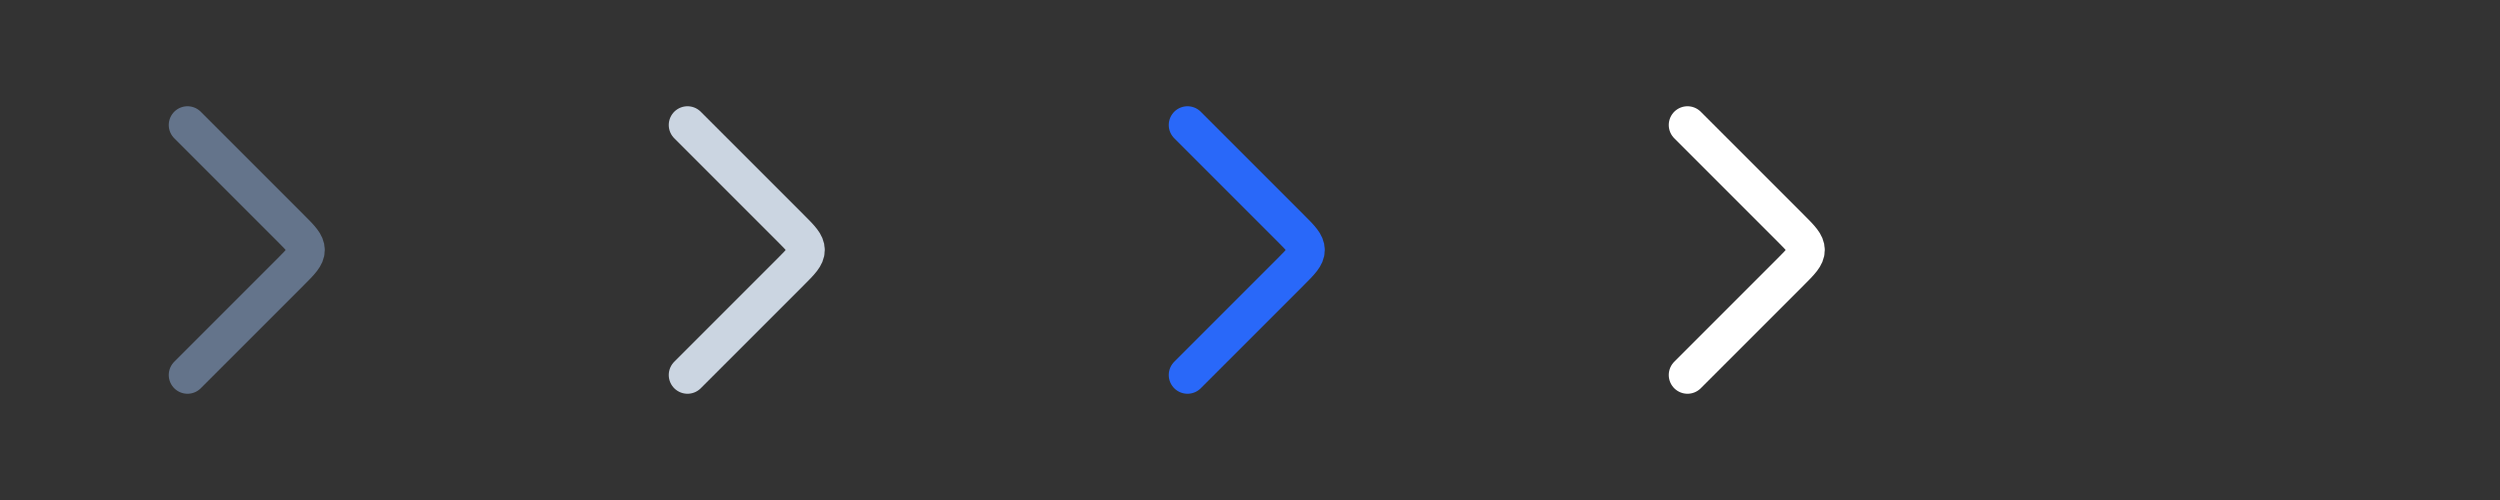 <svg width="80" height="16" viewBox="0 0 80 16" fill="none" xmlns="http://www.w3.org/2000/svg">
<rect x="0" y="0" width="80" height="16" fill="#333333" stroke="none"/>
<g clip-path="url(#clip0_944_20071)">
<path d="M6 12L9.293 8.707C9.626 8.374 9.793 8.207 9.793 8C9.793 7.793 9.626 7.626 9.293 7.293L6 4" stroke="#64748B" stroke-width="1.2" stroke-linecap="round" stroke-linejoin="round"/>
</g>
<g clip-path="url(#clip1_944_20071)">
<path d="M22 12L25.293 8.707C25.626 8.374 25.793 8.207 25.793 8C25.793 7.793 25.626 7.626 25.293 7.293L22 4" stroke="#CBD5E1" stroke-width="1.2" stroke-linecap="round" stroke-linejoin="round"/>
</g>
<g clip-path="url(#clip2_944_20071)">
<path d="M38 12L41.293 8.707C41.626 8.374 41.793 8.207 41.793 8C41.793 7.793 41.626 7.626 41.293 7.293L38 4" stroke="#2968F9" stroke-width="1.2" stroke-linecap="round" stroke-linejoin="round"/>
</g>
<g clip-path="url(#clip3_944_20071)">
<path d="M54 12L57.293 8.707C57.626 8.374 57.793 8.207 57.793 8C57.793 7.793 57.626 7.626 57.293 7.293L54 4" stroke="white" stroke-width="1.2" stroke-linecap="round" stroke-linejoin="round"/>
</g>
<defs>
<clipPath id="clip0_944_20071">
<rect width="16" height="16" fill="white"/>
</clipPath>
<clipPath id="clip1_944_20071">
<rect width="16" height="16" fill="white" transform="translate(16)"/>
</clipPath>
<clipPath id="clip2_944_20071">
<rect width="16" height="16" fill="white" transform="translate(32)"/>
</clipPath>
<clipPath id="clip3_944_20071">
<rect width="16" height="16" fill="white" transform="translate(48)"/>
</clipPath>
</defs>
</svg>
